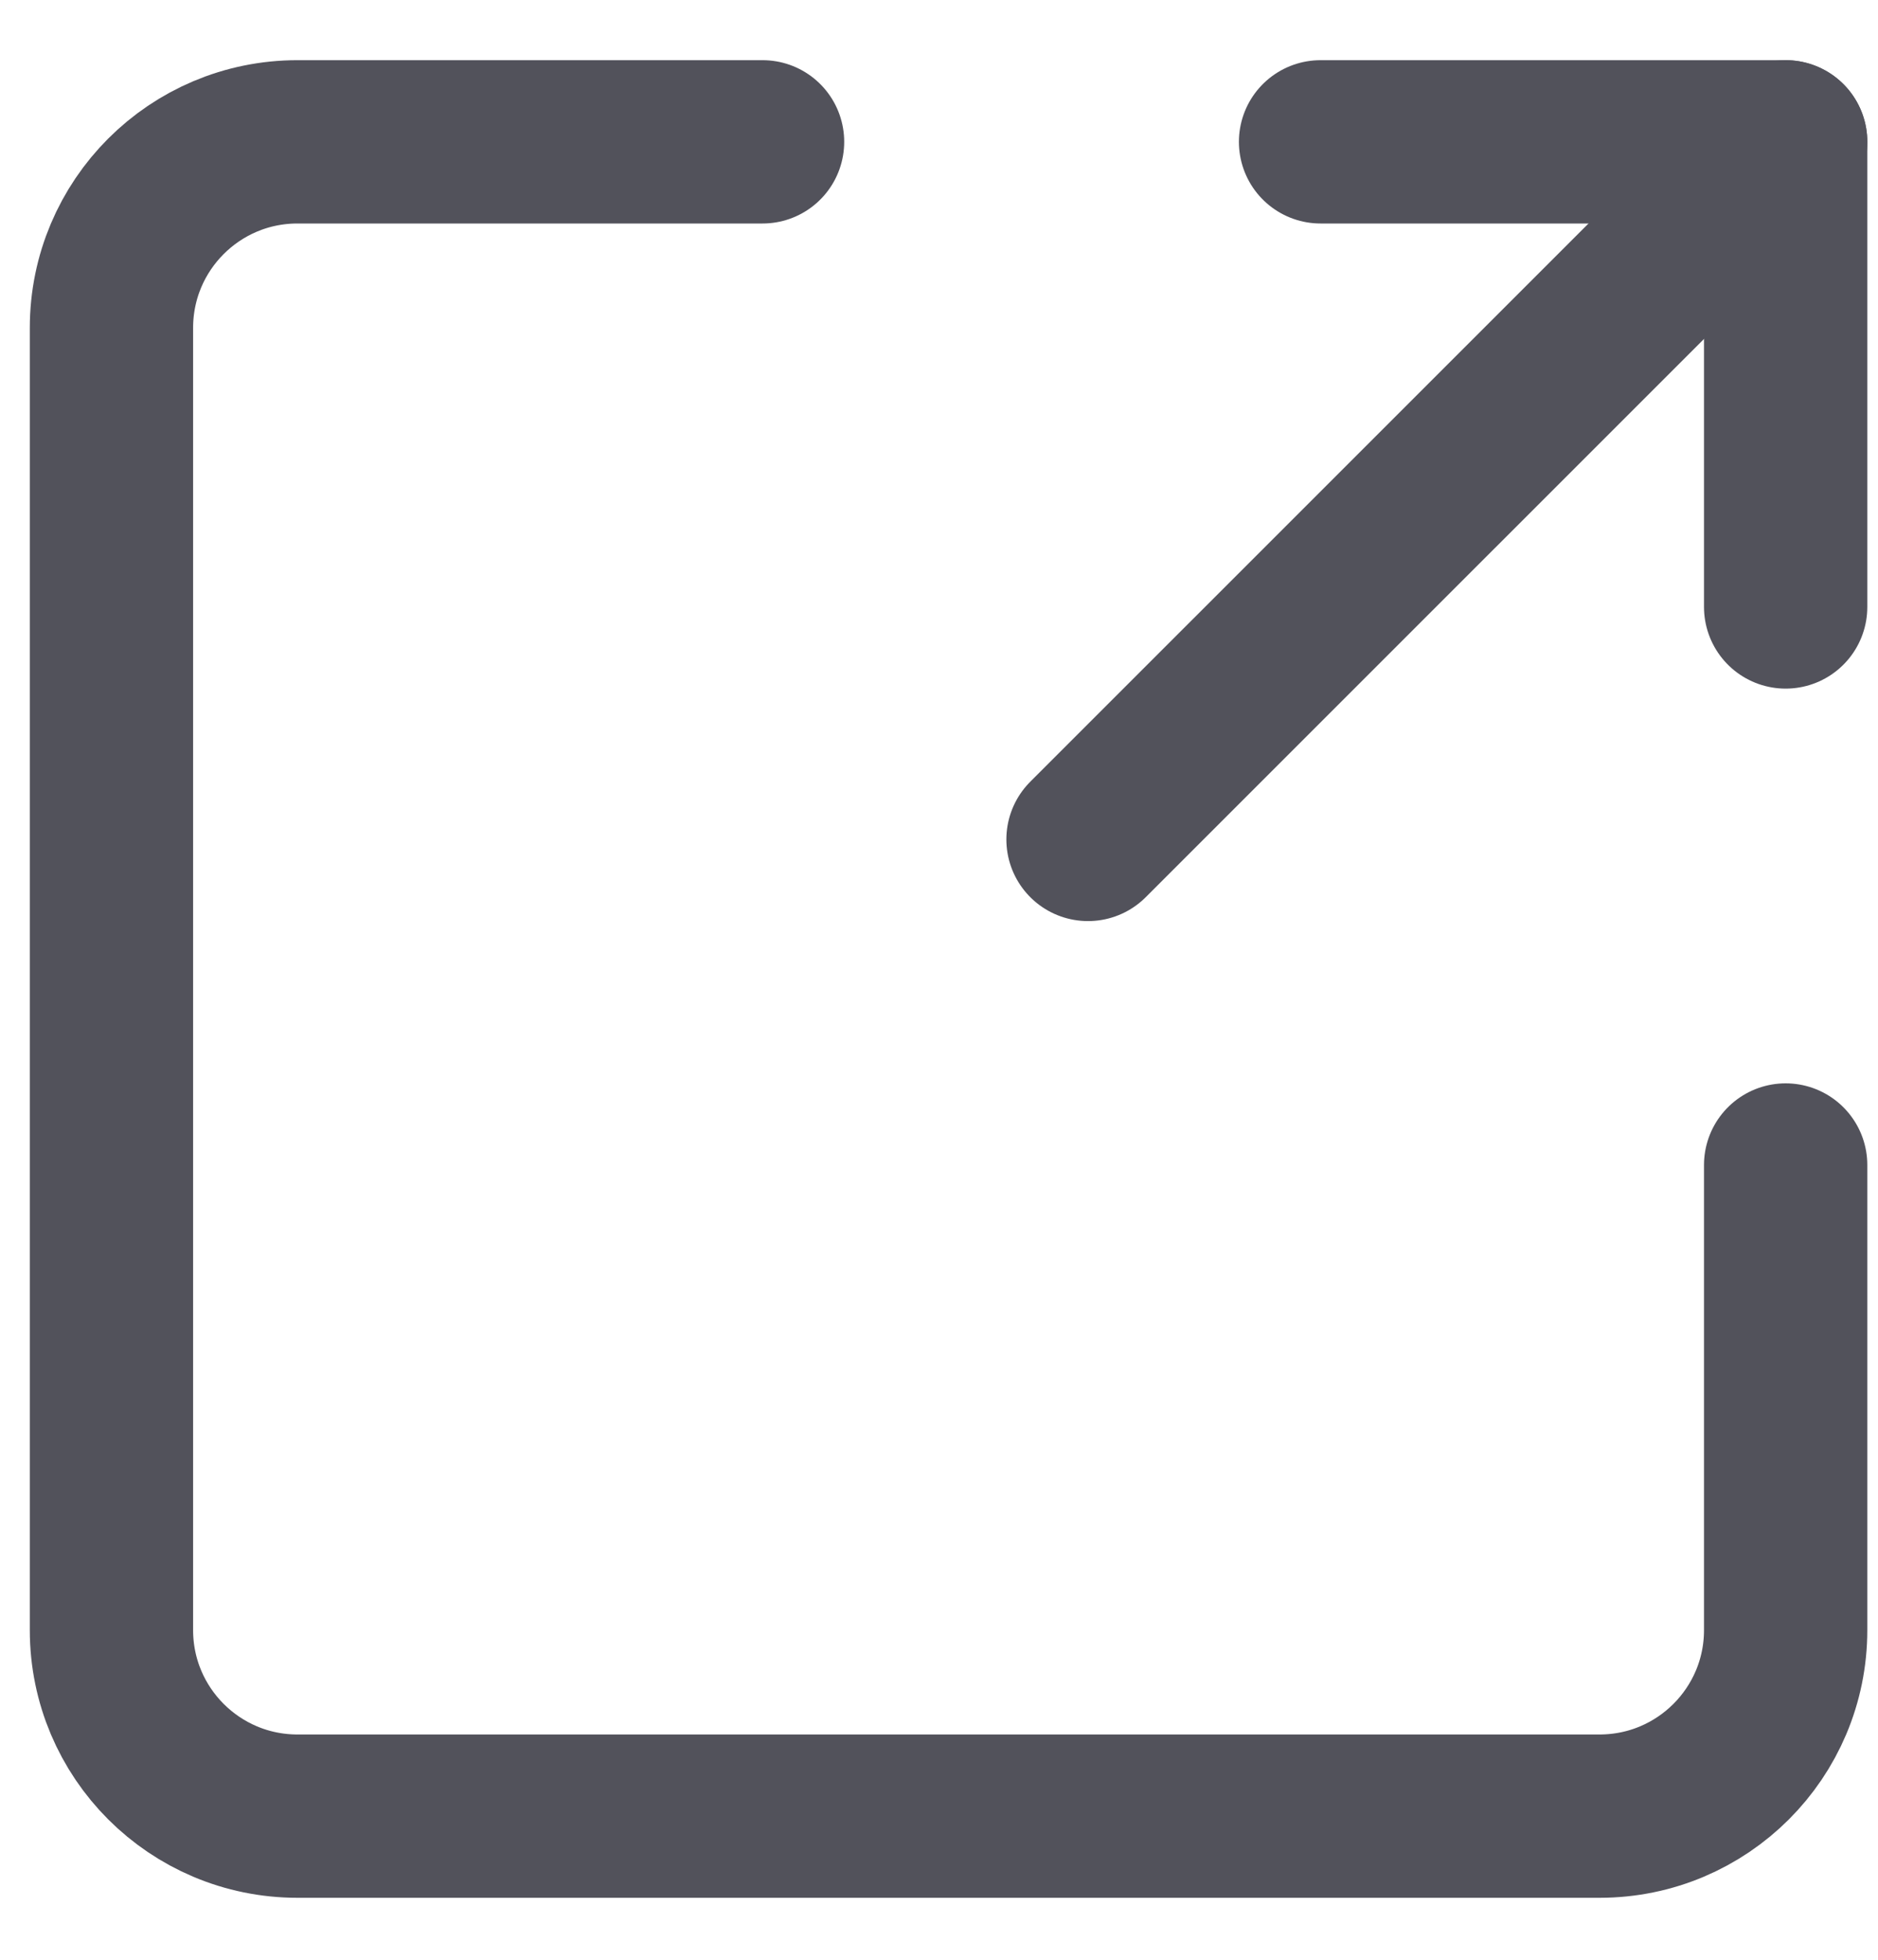 <svg width="23" height="24" viewBox="0 0 23 24" fill="none" xmlns="http://www.w3.org/2000/svg">
<path d="M13.325 10.28L21.869 1.737" stroke="#52525B" stroke-width="2" stroke-linecap="round" stroke-linejoin="round"/>
<path d="M16.173 1.737H21.869V7.433" stroke="#52525B" stroke-width="2" stroke-linecap="round" stroke-linejoin="round"/>
<path d="M21.869 14.267V19.963C21.869 21.221 20.849 22.241 19.59 22.241H11.617H3.643C2.385 22.241 1.365 21.221 1.365 19.963V4.015C1.365 2.757 2.385 1.737 3.643 1.737H9.339" stroke="#52525B" stroke-width="2" stroke-linecap="round" stroke-linejoin="round"/>
</svg>
